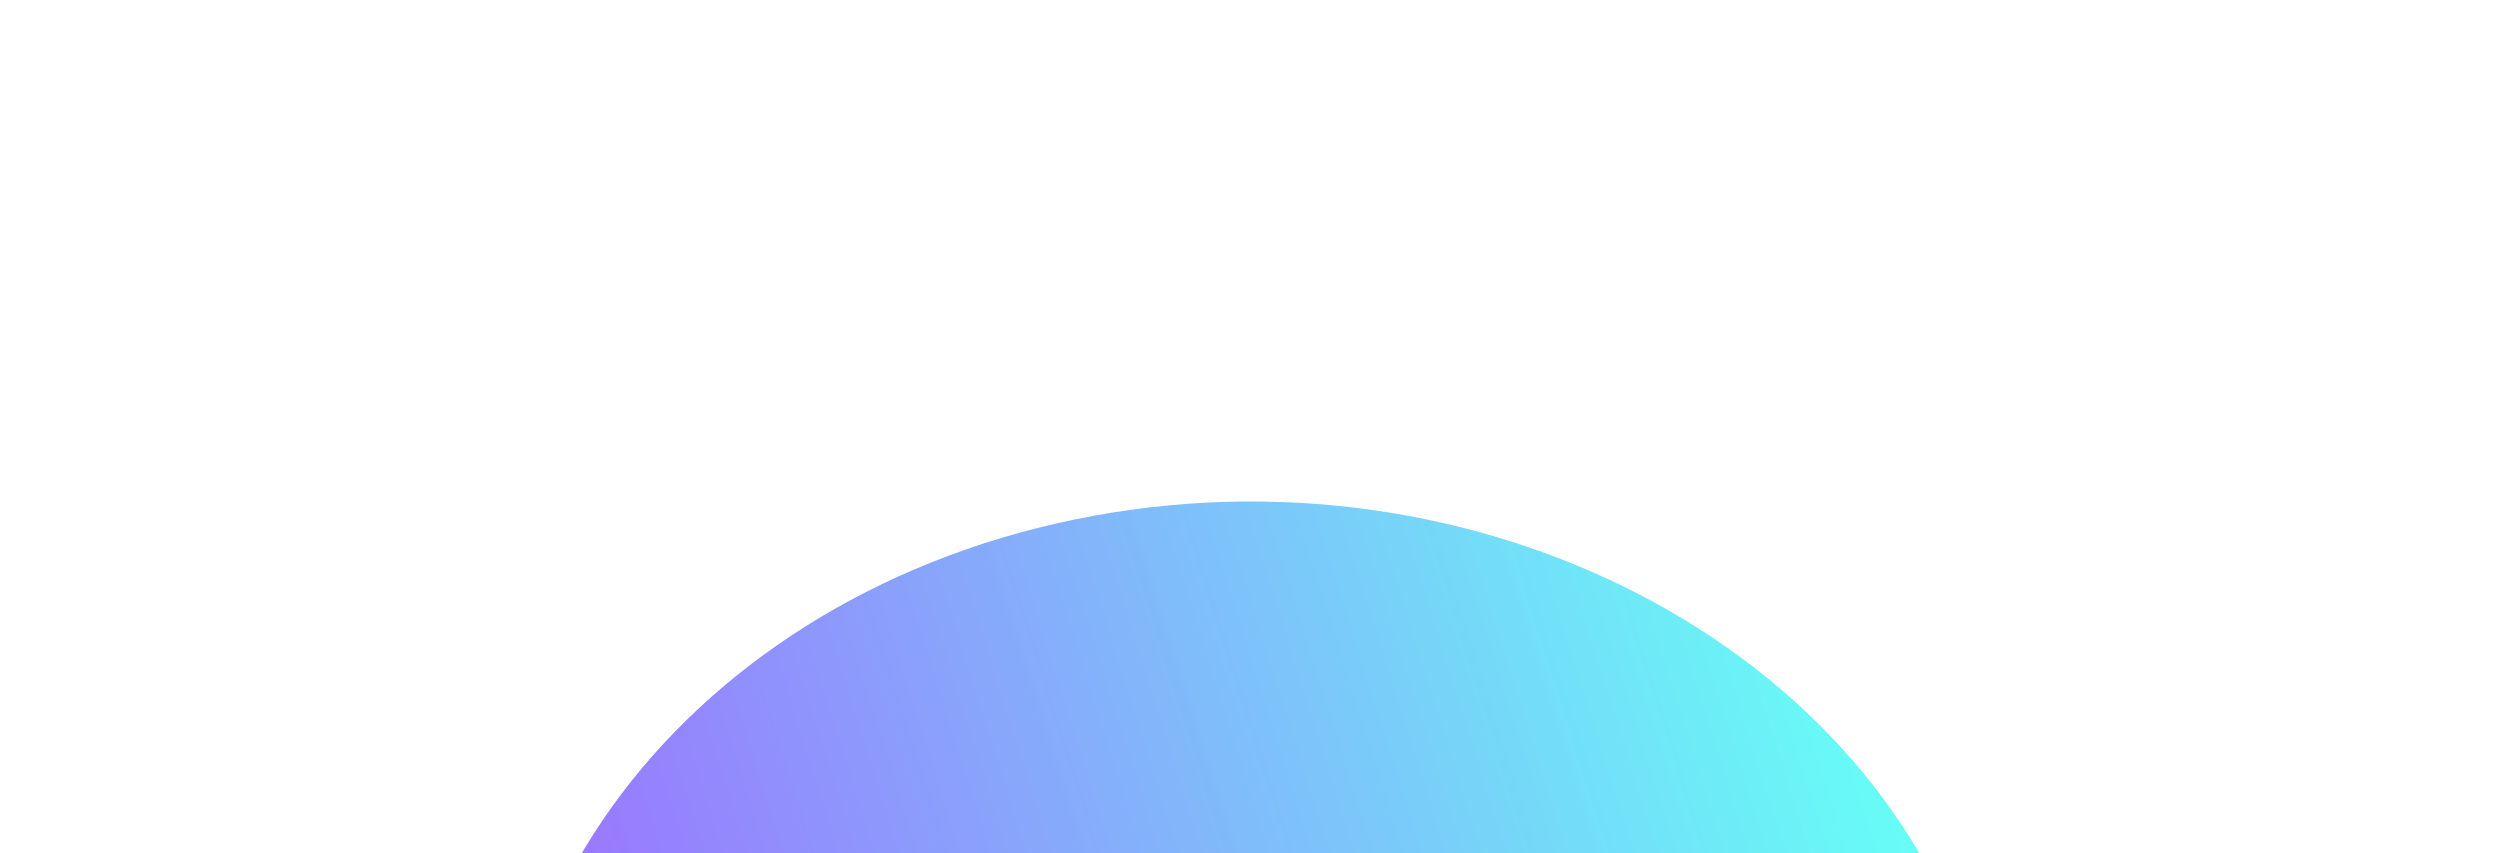 <svg width="1248" height="426" viewBox="0 0 1248 426" fill="none" xmlns="http://www.w3.org/2000/svg">
<g opacity="0.6" filter="url(#filter0_f)">
<path d="M527.617 261.251C328.454 306.677 210.261 480.934 263.627 650.466C316.993 819.997 521.708 920.605 720.872 875.179C920.035 829.753 1038.23 655.496 984.862 485.964C931.496 316.433 726.781 215.825 527.617 261.251Z" fill="url(#paint0_linear)"/>
</g>
<defs>
<filter id="filter0_f" x="0.813" y="0.343" width="1246.86" height="1135.74" filterUnits="userSpaceOnUse" color-interpolation-filters="sRGB">
<feFlood flood-opacity="0" result="BackgroundImageFix"/>
<feBlend mode="normal" in="SourceGraphic" in2="BackgroundImageFix" result="shape"/>
<feGaussianBlur stdDeviation="125" result="effect1_foregroundBlur"/>
</filter>
<linearGradient id="paint0_linear" x1="263.627" y1="650.466" x2="966.953" y2="429.071" gradientUnits="userSpaceOnUse">
<stop stop-color="#6100FF"/>
<stop offset="1" stop-color="#00FFF0"/>
</linearGradient>
</defs>
</svg>

